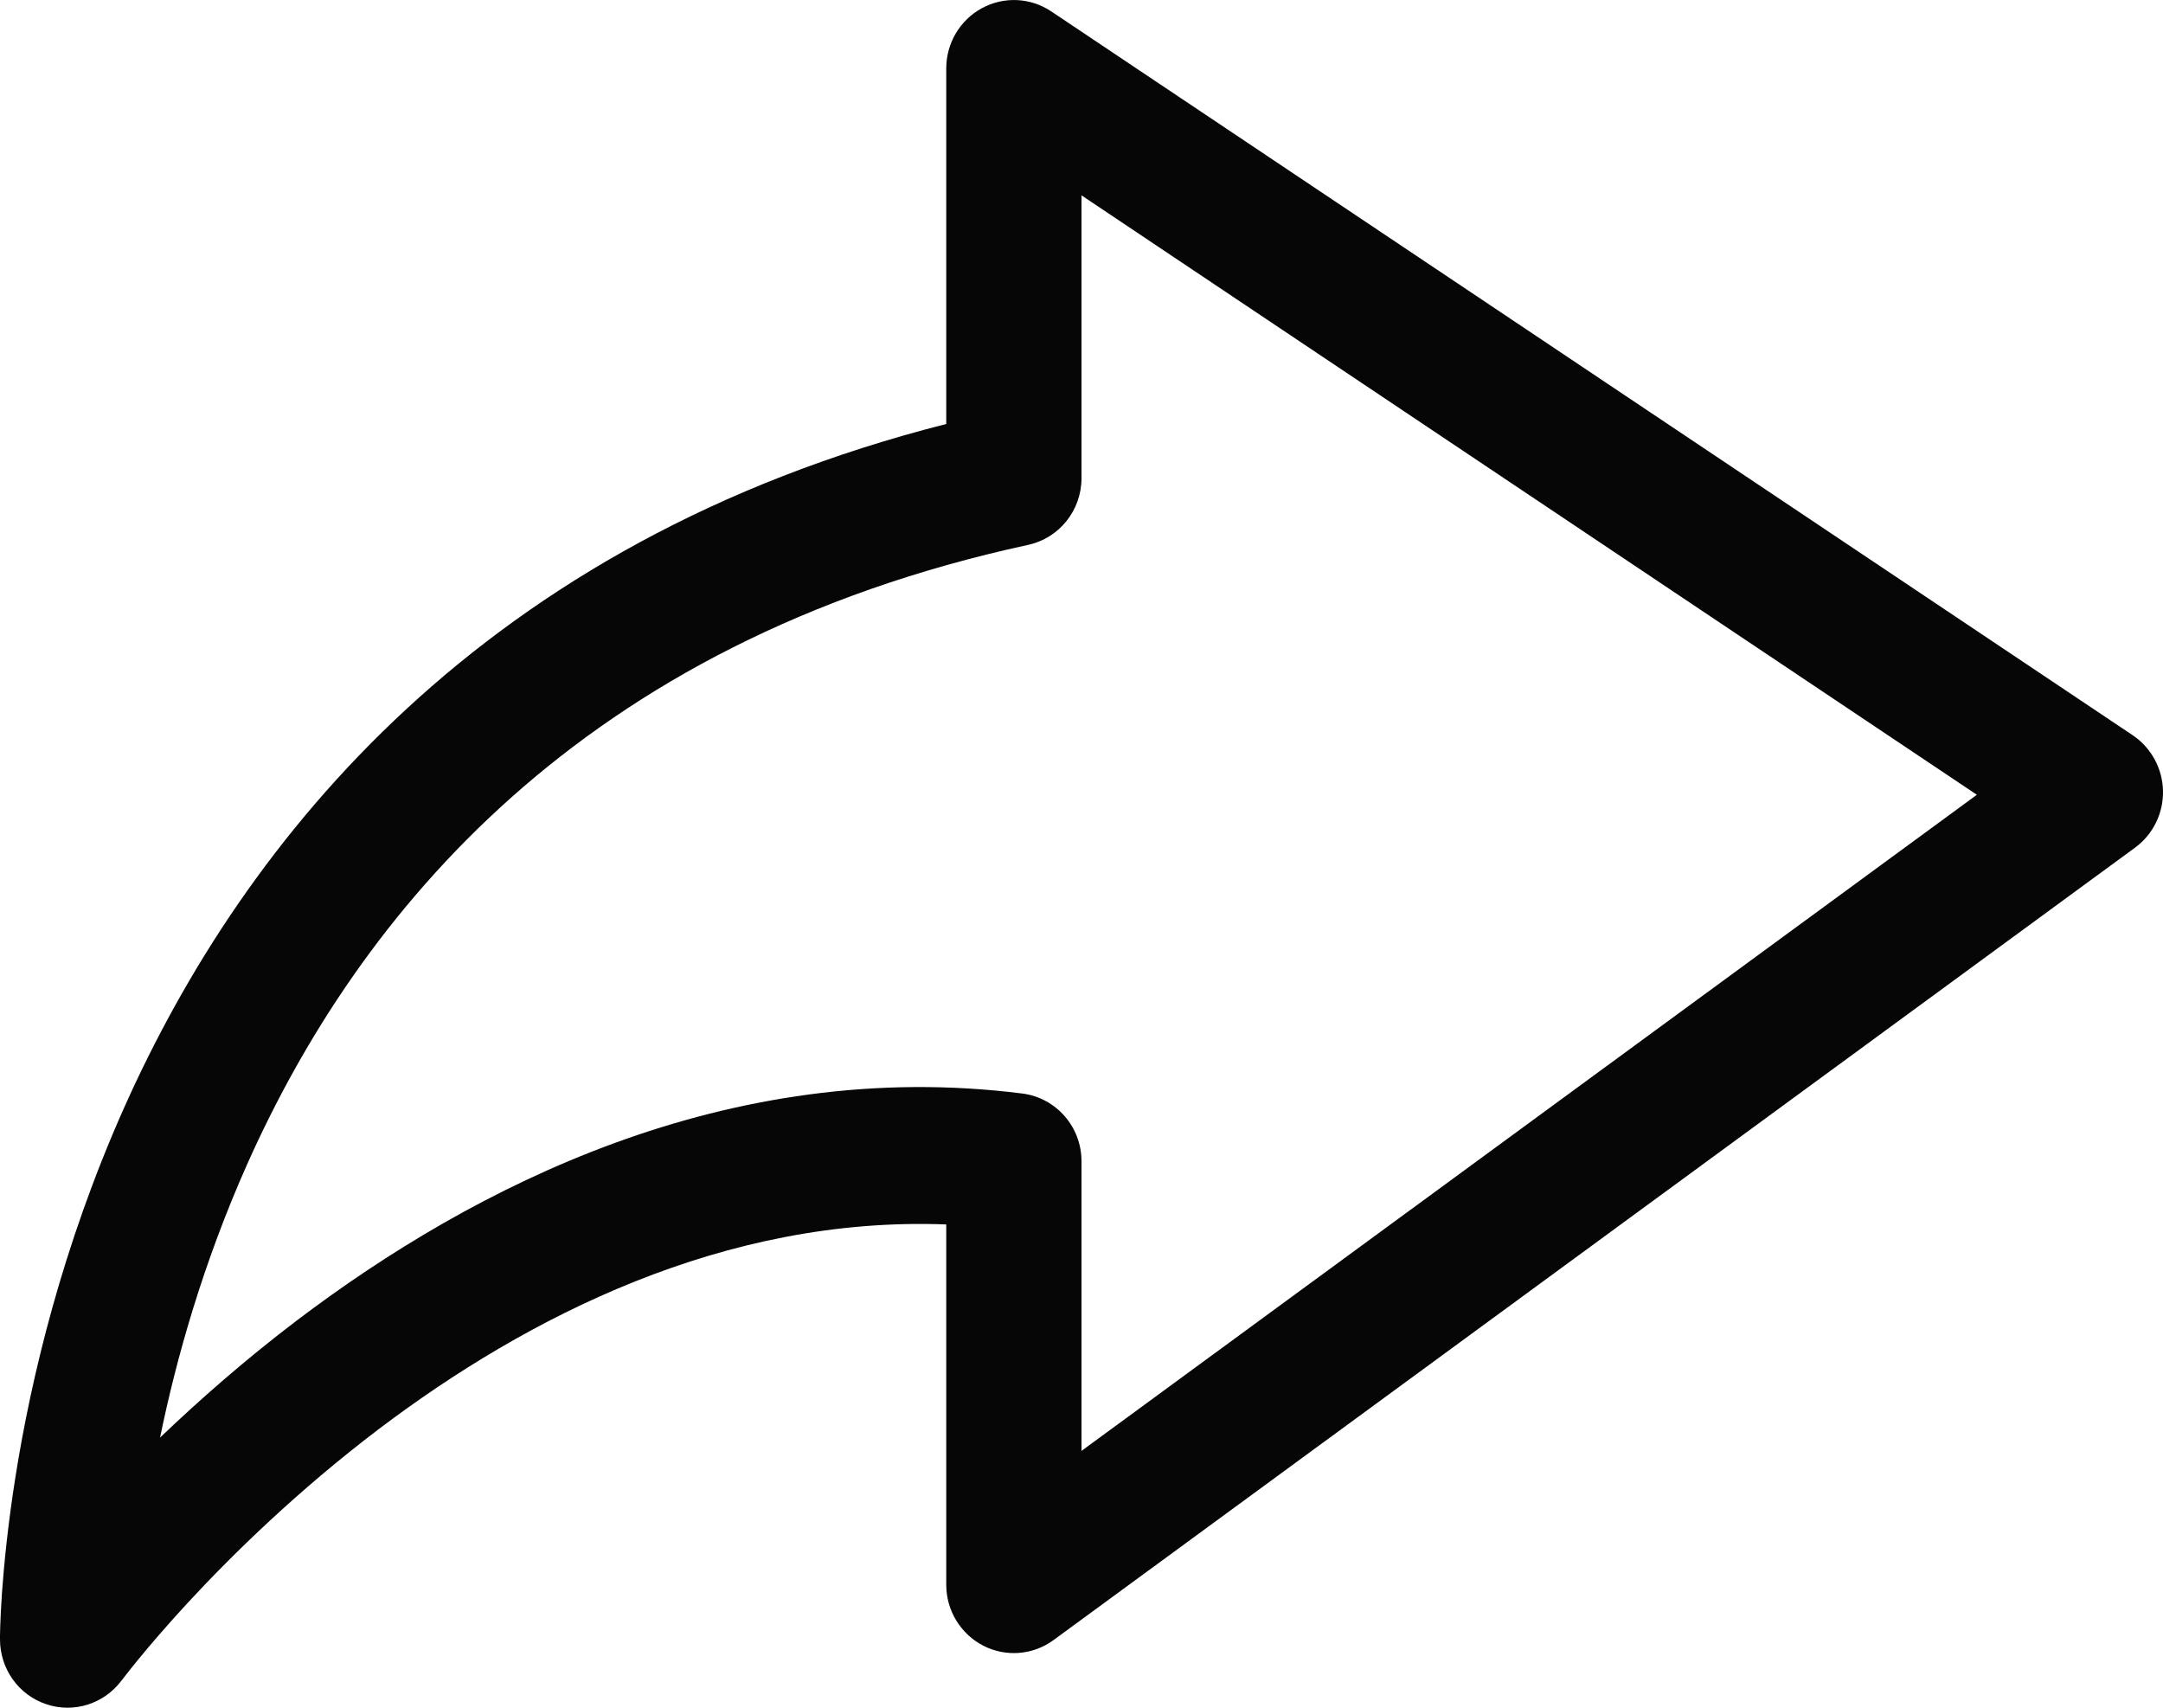<svg width="19" height="15" viewBox="0 0 19 15" fill="none" xmlns="http://www.w3.org/2000/svg">
<path d="M8.625 0.072C8.818 -0.033 9.052 -0.022 9.234 0.1L18.734 6.458C18.896 6.567 18.996 6.75 19 6.947C19.004 7.143 18.913 7.329 18.755 7.445L9.254 14.406C9.074 14.538 8.836 14.557 8.637 14.455C8.438 14.352 8.312 14.146 8.312 13.921V10.755C6.367 10.681 4.636 11.562 3.324 12.555C2.617 13.092 2.048 13.648 1.657 14.07C1.463 14.28 1.313 14.456 1.213 14.578C1.163 14.639 1.126 14.686 1.102 14.717C1.09 14.733 1.08 14.744 1.075 14.752C1.072 14.755 1.069 14.759 1.069 14.759C0.916 14.966 0.648 15.051 0.406 14.969C0.163 14.888 0 14.658 0 14.4V14.367C0 14.348 0.001 14.32 0.002 14.286C0.004 14.217 0.009 14.118 0.017 13.994C0.035 13.745 0.069 13.392 0.137 12.964C0.273 12.111 0.545 10.951 1.091 9.728C2.151 7.356 4.245 4.758 8.312 3.724V0.6C8.312 0.379 8.433 0.176 8.625 0.072ZM9.5 4.2C9.5 4.482 9.305 4.727 9.031 4.786C5.095 5.639 3.151 8.034 2.173 10.222C1.785 11.092 1.549 11.93 1.406 12.627C1.748 12.3 2.152 11.944 2.612 11.595C4.154 10.427 6.386 9.277 8.98 9.605C9.277 9.643 9.5 9.897 9.5 10.2V12.744L17.365 6.981L9.5 1.716V4.2Z" fill="#060606"/>
</svg>
